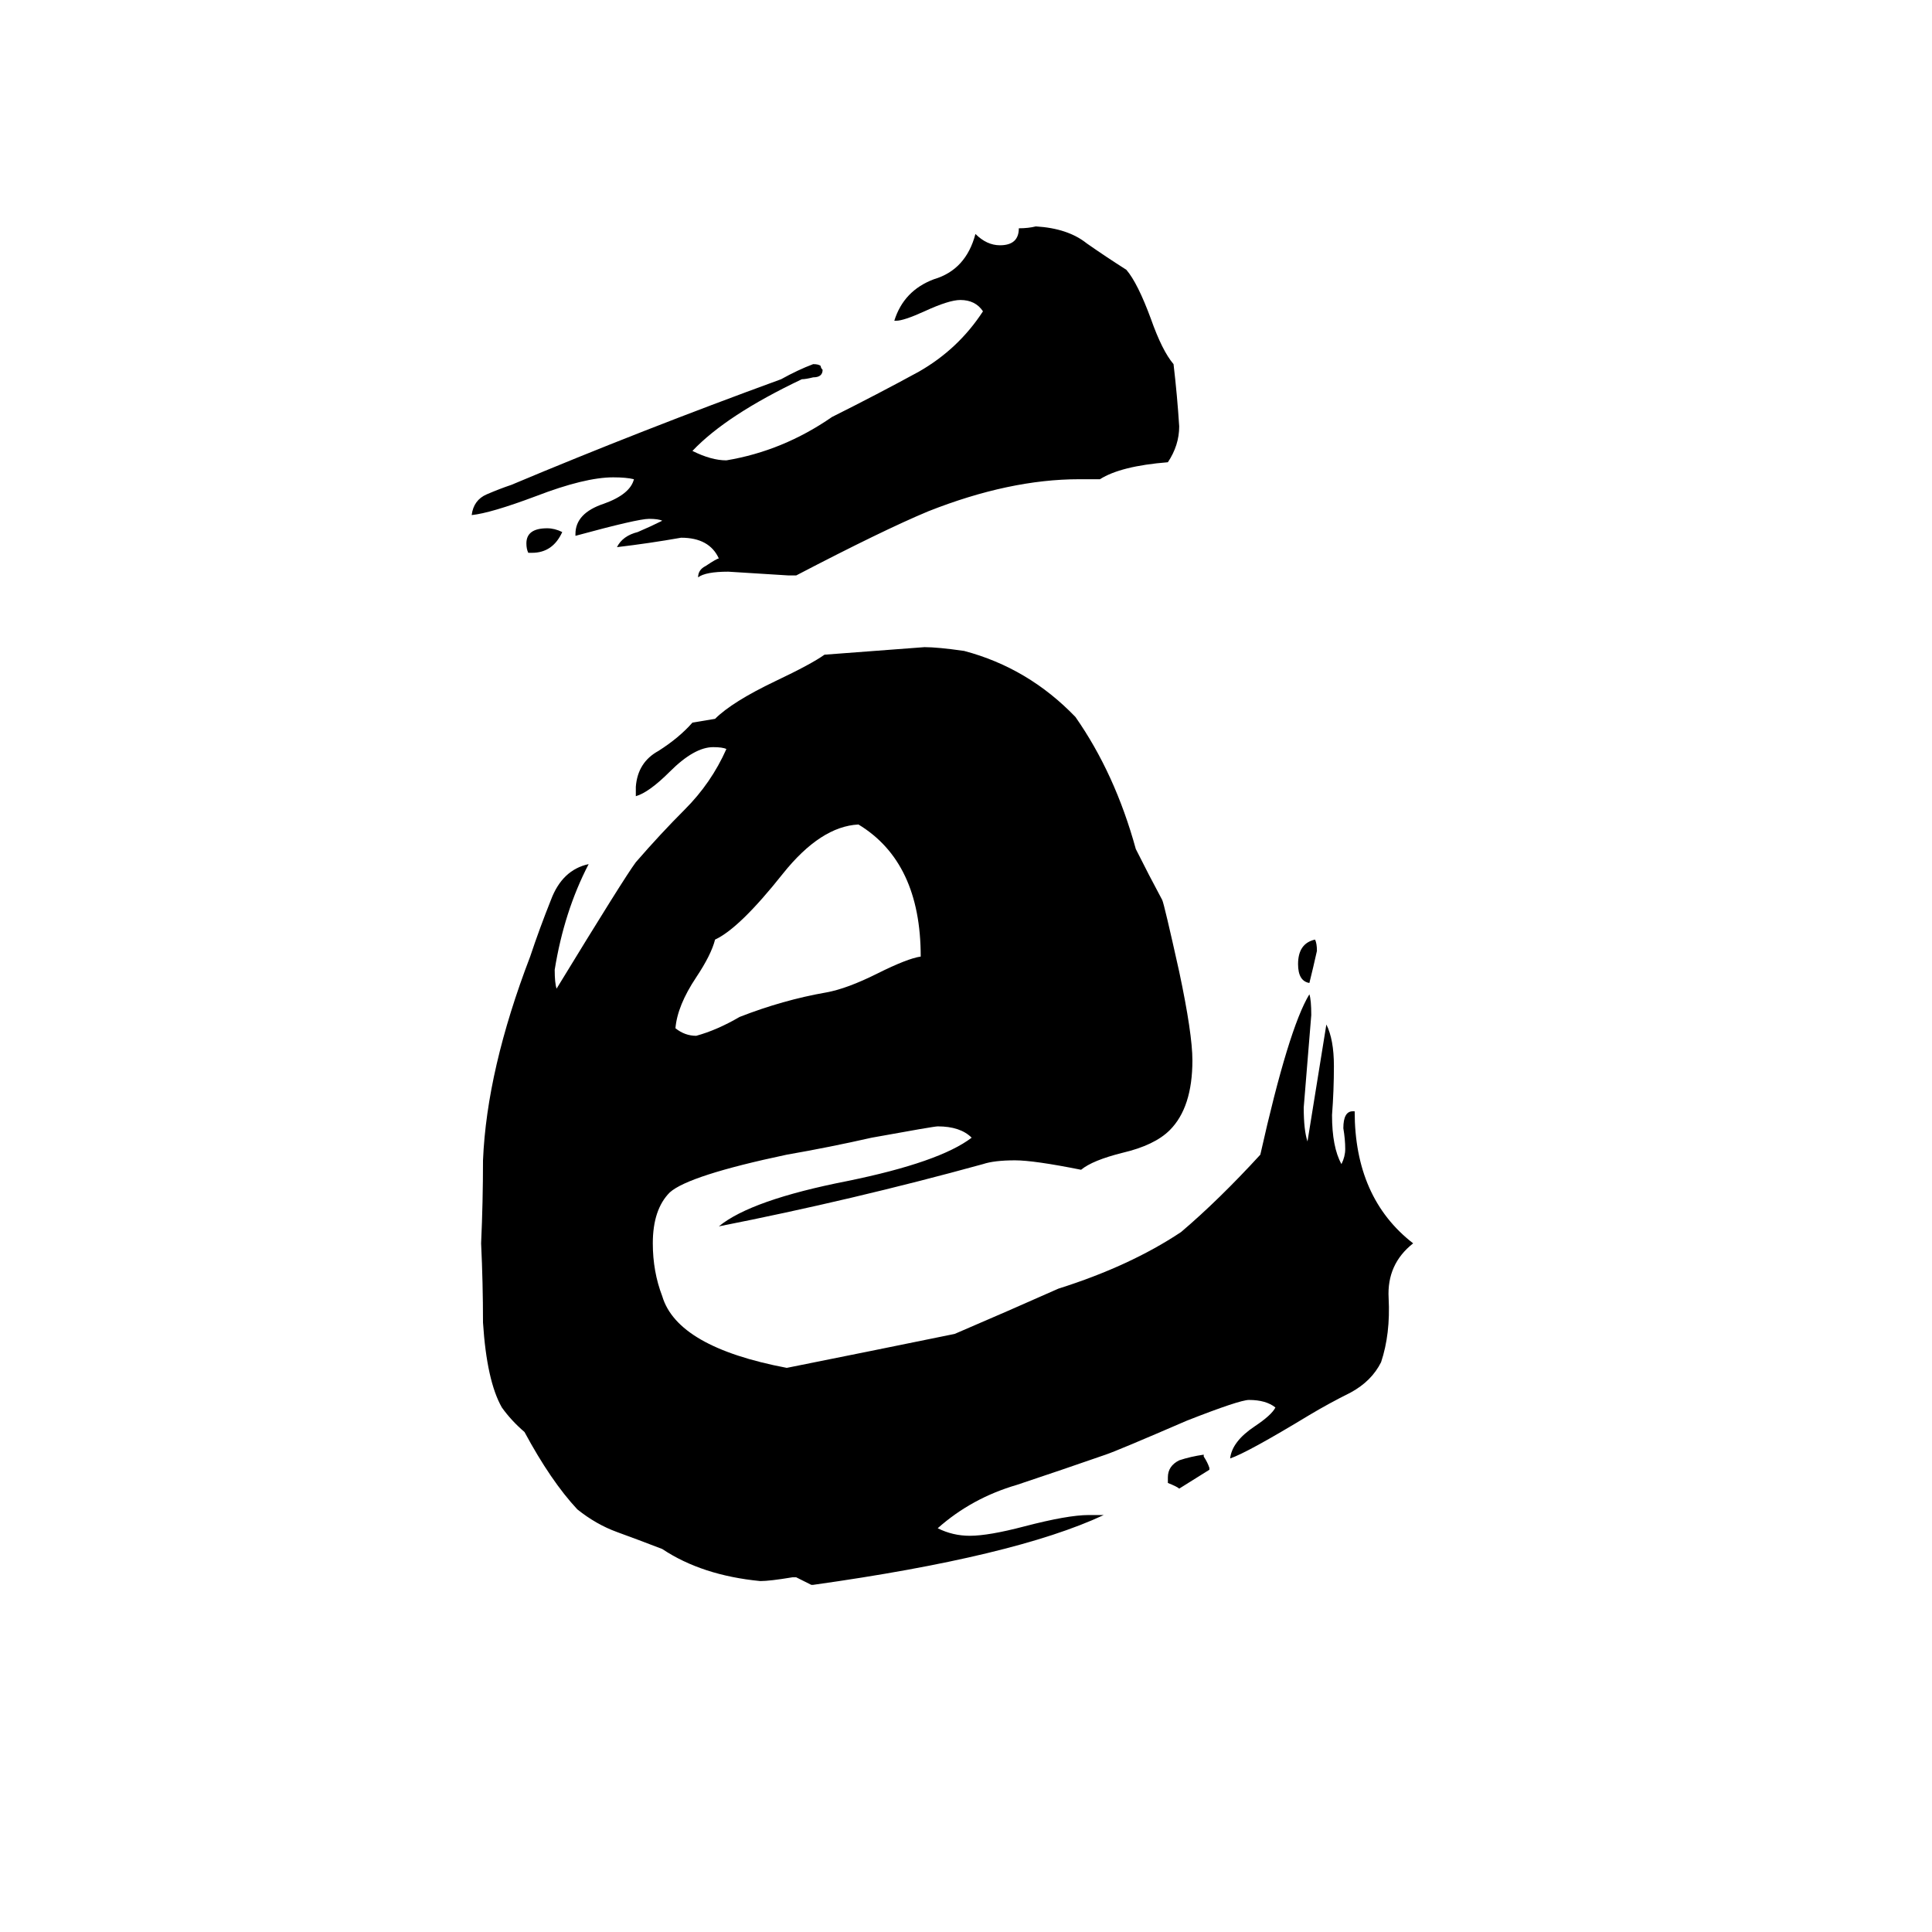 <svg xmlns="http://www.w3.org/2000/svg" viewBox="0 -800 1024 1024">
	<path fill="#000000" d="M583 -546H572Q535 -546 492 -529Q468 -519 422 -495H418Q402 -496 386 -497Q374 -497 370 -494Q370 -498 374 -500Q380 -504 381 -504Q376 -515 361 -515Q344 -512 327 -510Q330 -516 338 -518Q345 -521 351 -524Q349 -525 344 -525Q338 -525 305 -516V-517Q305 -528 320 -533Q334 -538 336 -546Q332 -547 325 -547Q310 -547 284 -537Q260 -528 250 -527Q251 -535 258 -538Q265 -541 271 -543Q340 -572 414 -599Q423 -604 431 -607Q434 -607 435 -606Q435 -605 436 -604Q436 -600 431 -600Q427 -599 425 -599Q385 -580 367 -561Q377 -556 385 -556Q415 -561 441 -579Q465 -591 487 -603Q508 -615 521 -635Q517 -641 509 -641Q503 -641 490 -635Q479 -630 475 -630H474Q479 -646 495 -652Q512 -657 517 -676Q523 -670 530 -670Q540 -670 540 -679Q545 -679 549 -680Q566 -679 576 -671Q586 -664 597 -657Q603 -650 610 -631Q616 -614 622 -607Q624 -590 625 -574Q625 -564 619 -555Q594 -553 583 -546ZM694 -279Q688 -280 688 -289Q688 -300 697 -302Q698 -300 698 -296Q696 -287 694 -279ZM282 -507H280Q279 -509 279 -512Q279 -520 290 -520Q294 -520 298 -518Q293 -507 282 -507ZM577 3H585Q538 25 431 40H430Q426 38 422 36H420Q408 38 403 38Q372 35 351 21Q338 16 327 12Q316 8 306 0Q292 -15 278 -41Q271 -47 266 -54Q258 -68 256 -99Q256 -120 255 -141Q256 -163 256 -185Q258 -233 281 -293Q286 -308 292 -323Q298 -339 312 -342Q299 -317 294 -286Q294 -279 295 -276Q331 -335 337 -343Q350 -358 363 -371Q377 -385 385 -403Q383 -404 378 -404Q368 -404 355 -391Q344 -380 337 -378V-383Q338 -396 349 -402Q360 -409 367 -417Q373 -418 379 -419Q388 -428 411 -439Q430 -448 437 -453Q464 -455 490 -457Q497 -457 511 -455Q545 -446 570 -420Q591 -390 602 -350Q609 -336 616 -323Q617 -321 625 -285Q632 -252 632 -238Q632 -213 620 -201Q612 -193 595 -189Q579 -185 573 -180Q548 -185 538 -185Q527 -185 521 -183Q452 -164 381 -150Q398 -164 449 -174Q498 -184 515 -197Q509 -203 497 -203Q495 -203 462 -197Q440 -192 417 -188Q365 -177 355 -168Q346 -159 346 -141Q346 -126 351 -113Q359 -86 417 -75Q462 -84 506 -93Q534 -105 561 -117Q599 -129 626 -147Q646 -164 668 -188Q683 -255 694 -273Q695 -270 695 -262Q693 -237 691 -213Q691 -201 693 -195Q698 -226 703 -257Q707 -249 707 -235Q707 -222 706 -209Q706 -192 711 -183Q713 -187 713 -191Q713 -196 712 -202Q712 -211 717 -211H718Q718 -165 749 -141Q735 -130 736 -112Q737 -93 732 -78Q727 -68 716 -62Q704 -56 694 -50Q661 -30 652 -27Q653 -36 665 -44Q674 -50 676 -54Q671 -58 662 -58Q657 -58 629 -47Q592 -31 586 -29Q563 -21 539 -13Q515 -6 497 10Q505 14 514 14Q524 14 543 9Q566 3 577 3ZM641 -22V-21Q633 -16 625 -11Q624 -12 619 -14V-17Q619 -23 625 -26Q631 -28 638 -29V-28Q640 -25 641 -22ZM488 -293Q488 -343 455 -363Q435 -362 415 -337Q392 -308 379 -302Q377 -294 369 -282Q359 -267 358 -255Q363 -251 369 -251Q380 -254 392 -261Q415 -270 438 -274Q449 -276 465 -284Q481 -292 488 -293Z"/>
</svg>